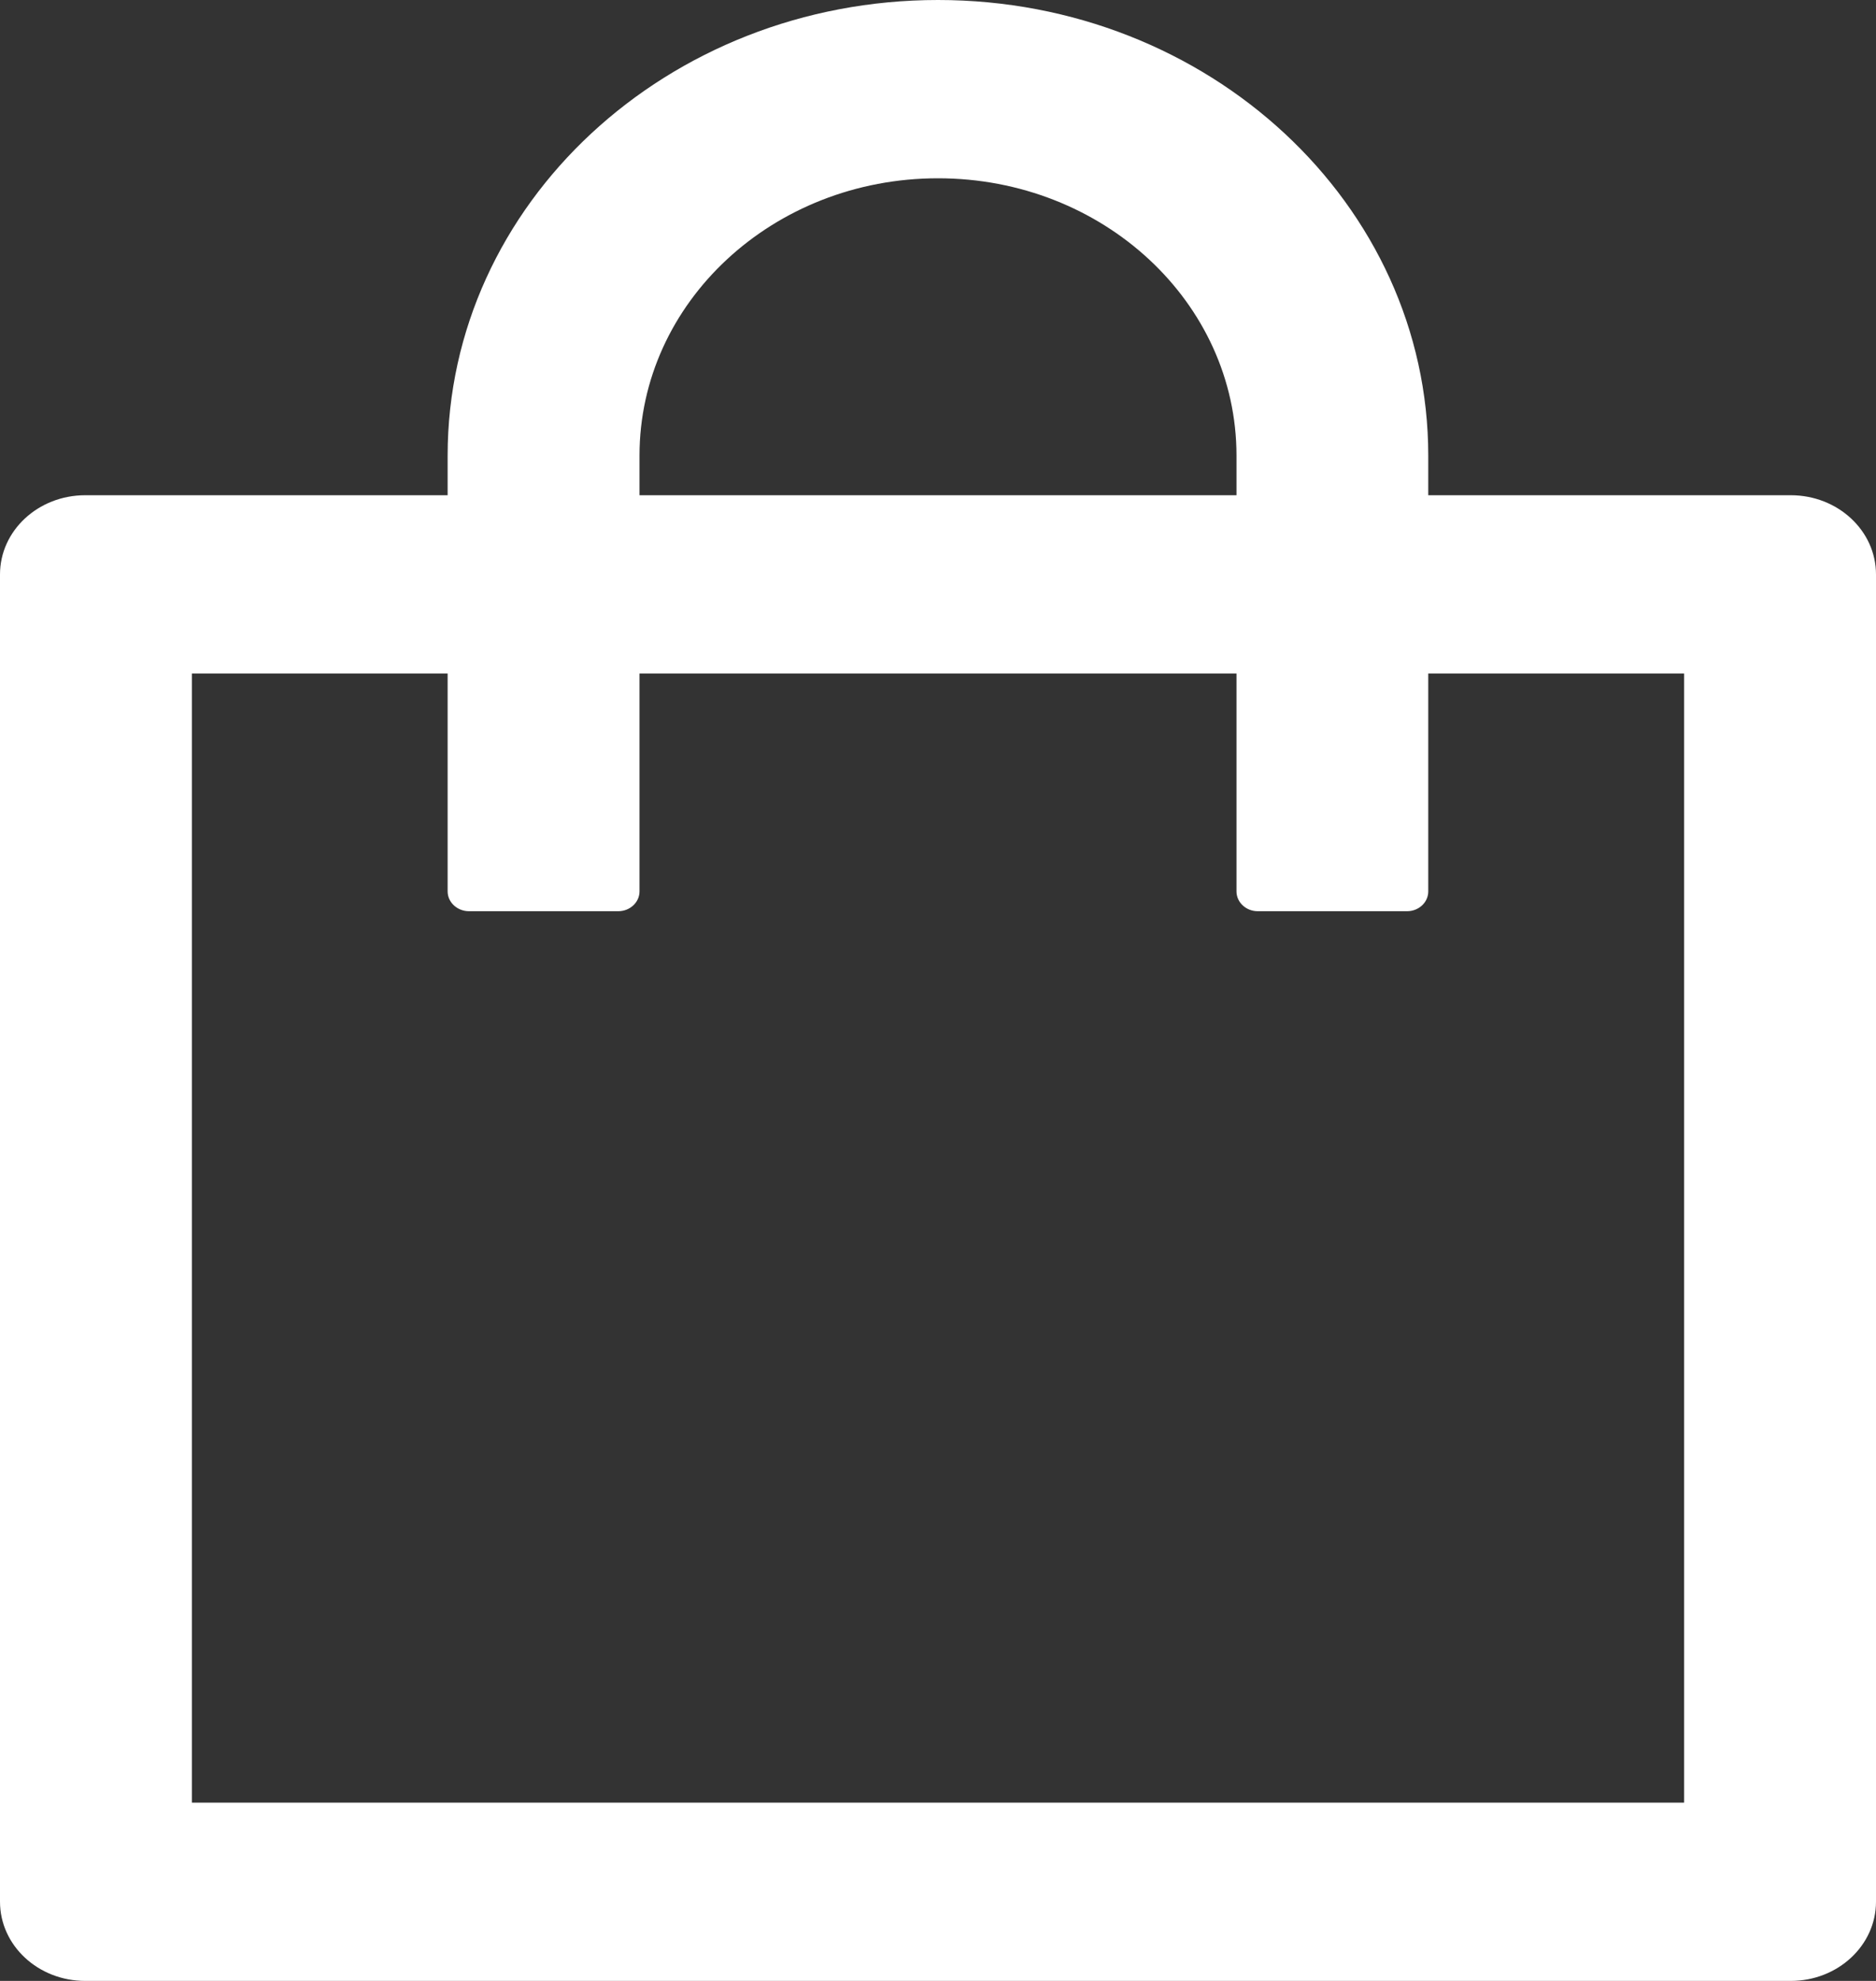 <svg width="18" height="19" viewBox="0 0 18 19" fill="none" xmlns="http://www.w3.org/2000/svg">
<rect x="0" y="0" width="18" height="19" fill="#333333" stroke="none"/>
<path d="M17.182 4.75H13.704V4.37C13.704 1.957 11.598 0 9 0C6.402 0 4.295 1.957 4.295 4.37V4.75H0.818C0.366 4.75 0 5.09 0 5.51V18.24C0 18.66 0.366 19 0.818 19H17.182C17.634 19 18 18.66 18 18.24V5.51C18 5.09 17.634 4.75 17.182 4.75ZM6.136 4.37C6.136 2.9 7.417 1.71 9 1.71C10.583 1.71 11.864 2.9 11.864 4.37V4.75H6.136V4.37ZM16.159 17.29H1.841V6.46H4.295V8.55C4.295 8.655 4.388 8.74 4.5 8.74H5.932C6.044 8.74 6.136 8.655 6.136 8.55V6.46H11.864V8.55C11.864 8.655 11.956 8.74 12.068 8.74H13.5C13.613 8.74 13.704 8.655 13.704 8.55V6.46H16.159V17.29Z" fill="white"/>
</svg>
